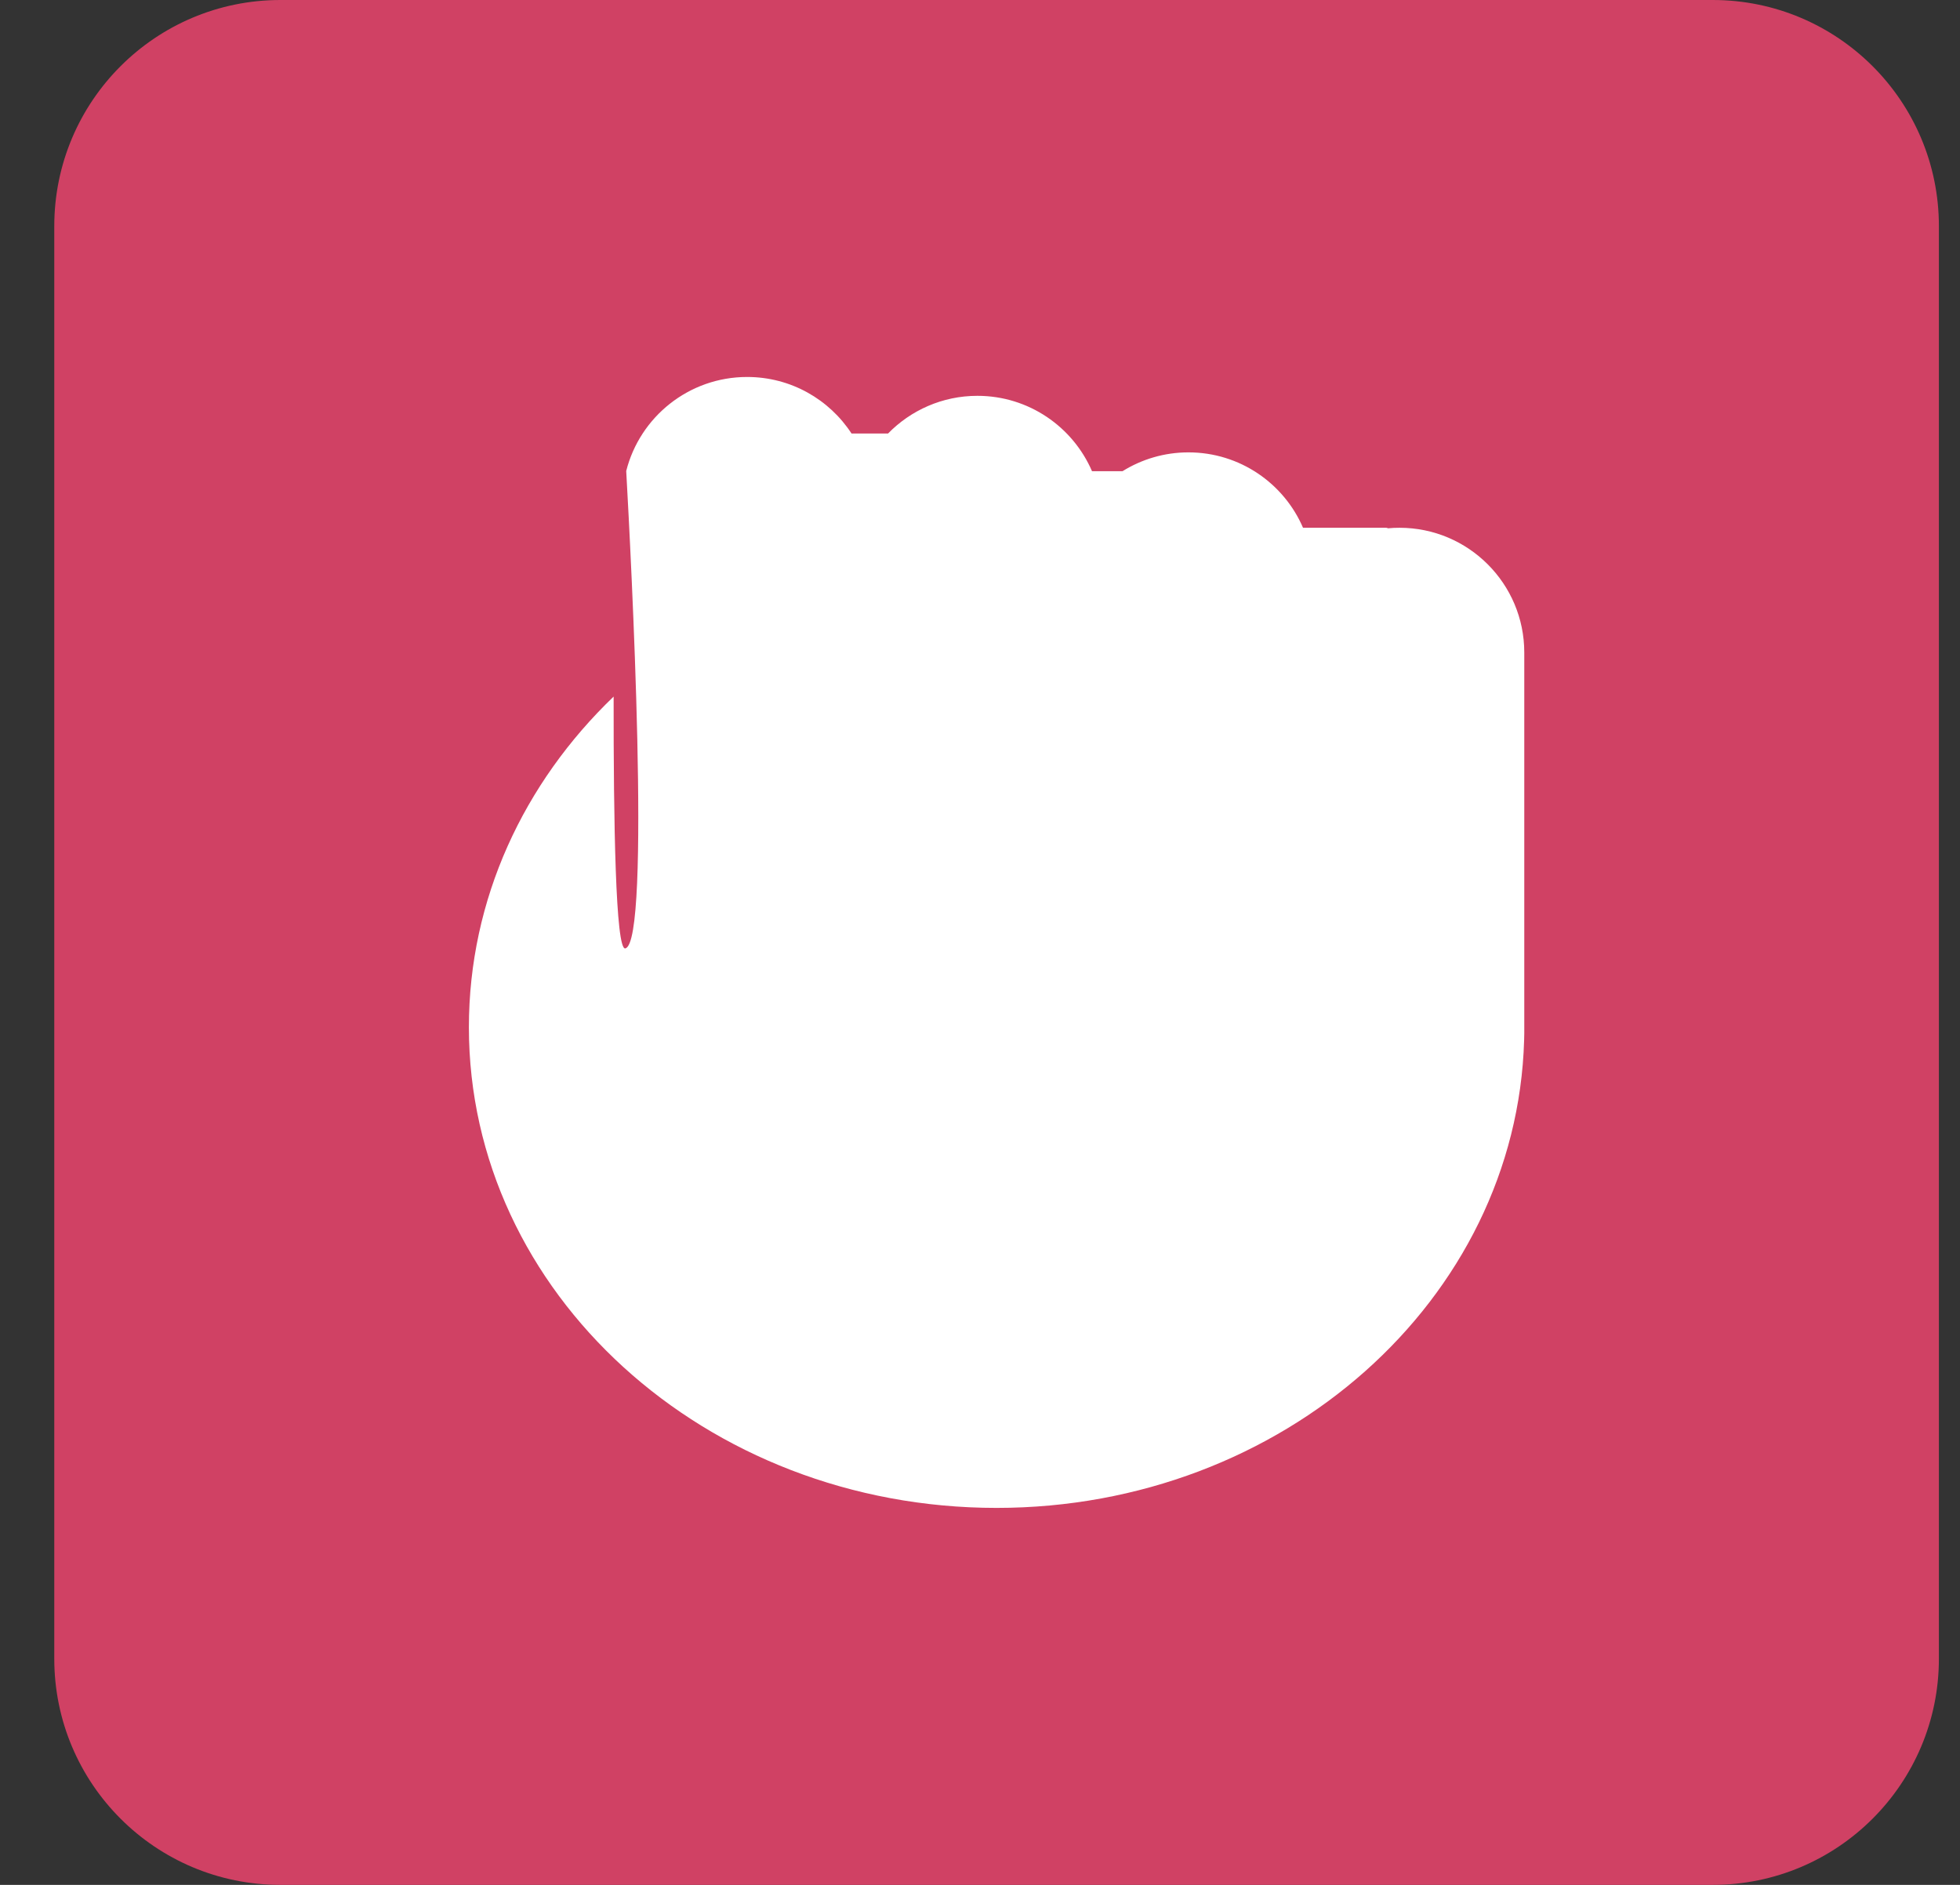 <svg width="26" height="25" viewBox="0 0 26 25" fill="none" xmlns="http://www.w3.org/2000/svg">
<rect x="0" y="0" width="26" height="25" fill="#333333" stroke="none"/>
<path d="M0.72 3C0.72 1.343 2.063 0 3.72 0H22.72C24.377 0 25.72 1.343 25.72 3V22C25.72 23.657 24.377 25 22.72 25H3.72C2.063 25 0.72 23.657 0.72 22V3Z" fill="#D04164"/>
<g clip-path="url(#clip0_268_2194)">
<path fill-rule="evenodd" clip-rule="evenodd" d="M8.307 6.247C8.488 5.53 9.138 5 9.911 5C10.491 5 11.001 5.298 11.296 5.75H11.78C12.081 5.442 12.501 5.25 12.965 5.25C13.647 5.25 14.232 5.662 14.486 6.25H14.89C15.144 6.092 15.444 6 15.765 6C16.447 6 17.032 6.412 17.285 7H18.387C18.396 7 18.405 7.003 18.413 7.007C18.463 7.002 18.514 7 18.565 7C19.479 7 20.22 7.741 20.22 8.655V13.616L20.22 13.625L20.22 13.634V13.706C20.22 13.736 20.219 13.766 20.218 13.796C20.118 17.238 17.023 20 13.22 20C9.354 20 6.22 17.146 6.22 13.625C6.22 11.925 6.95 10.381 8.14 9.239C8.138 10.895 8.166 12.608 8.295 12.579C8.64 12.5 8.37 7.368 8.307 6.247Z" fill="white"/>
</g>
<defs>
<clipPath id="clip0_268_2194">
<rect width="15" height="15" fill="white" transform="translate(5.72 5)"/>
</clipPath>
</defs>
</svg>
